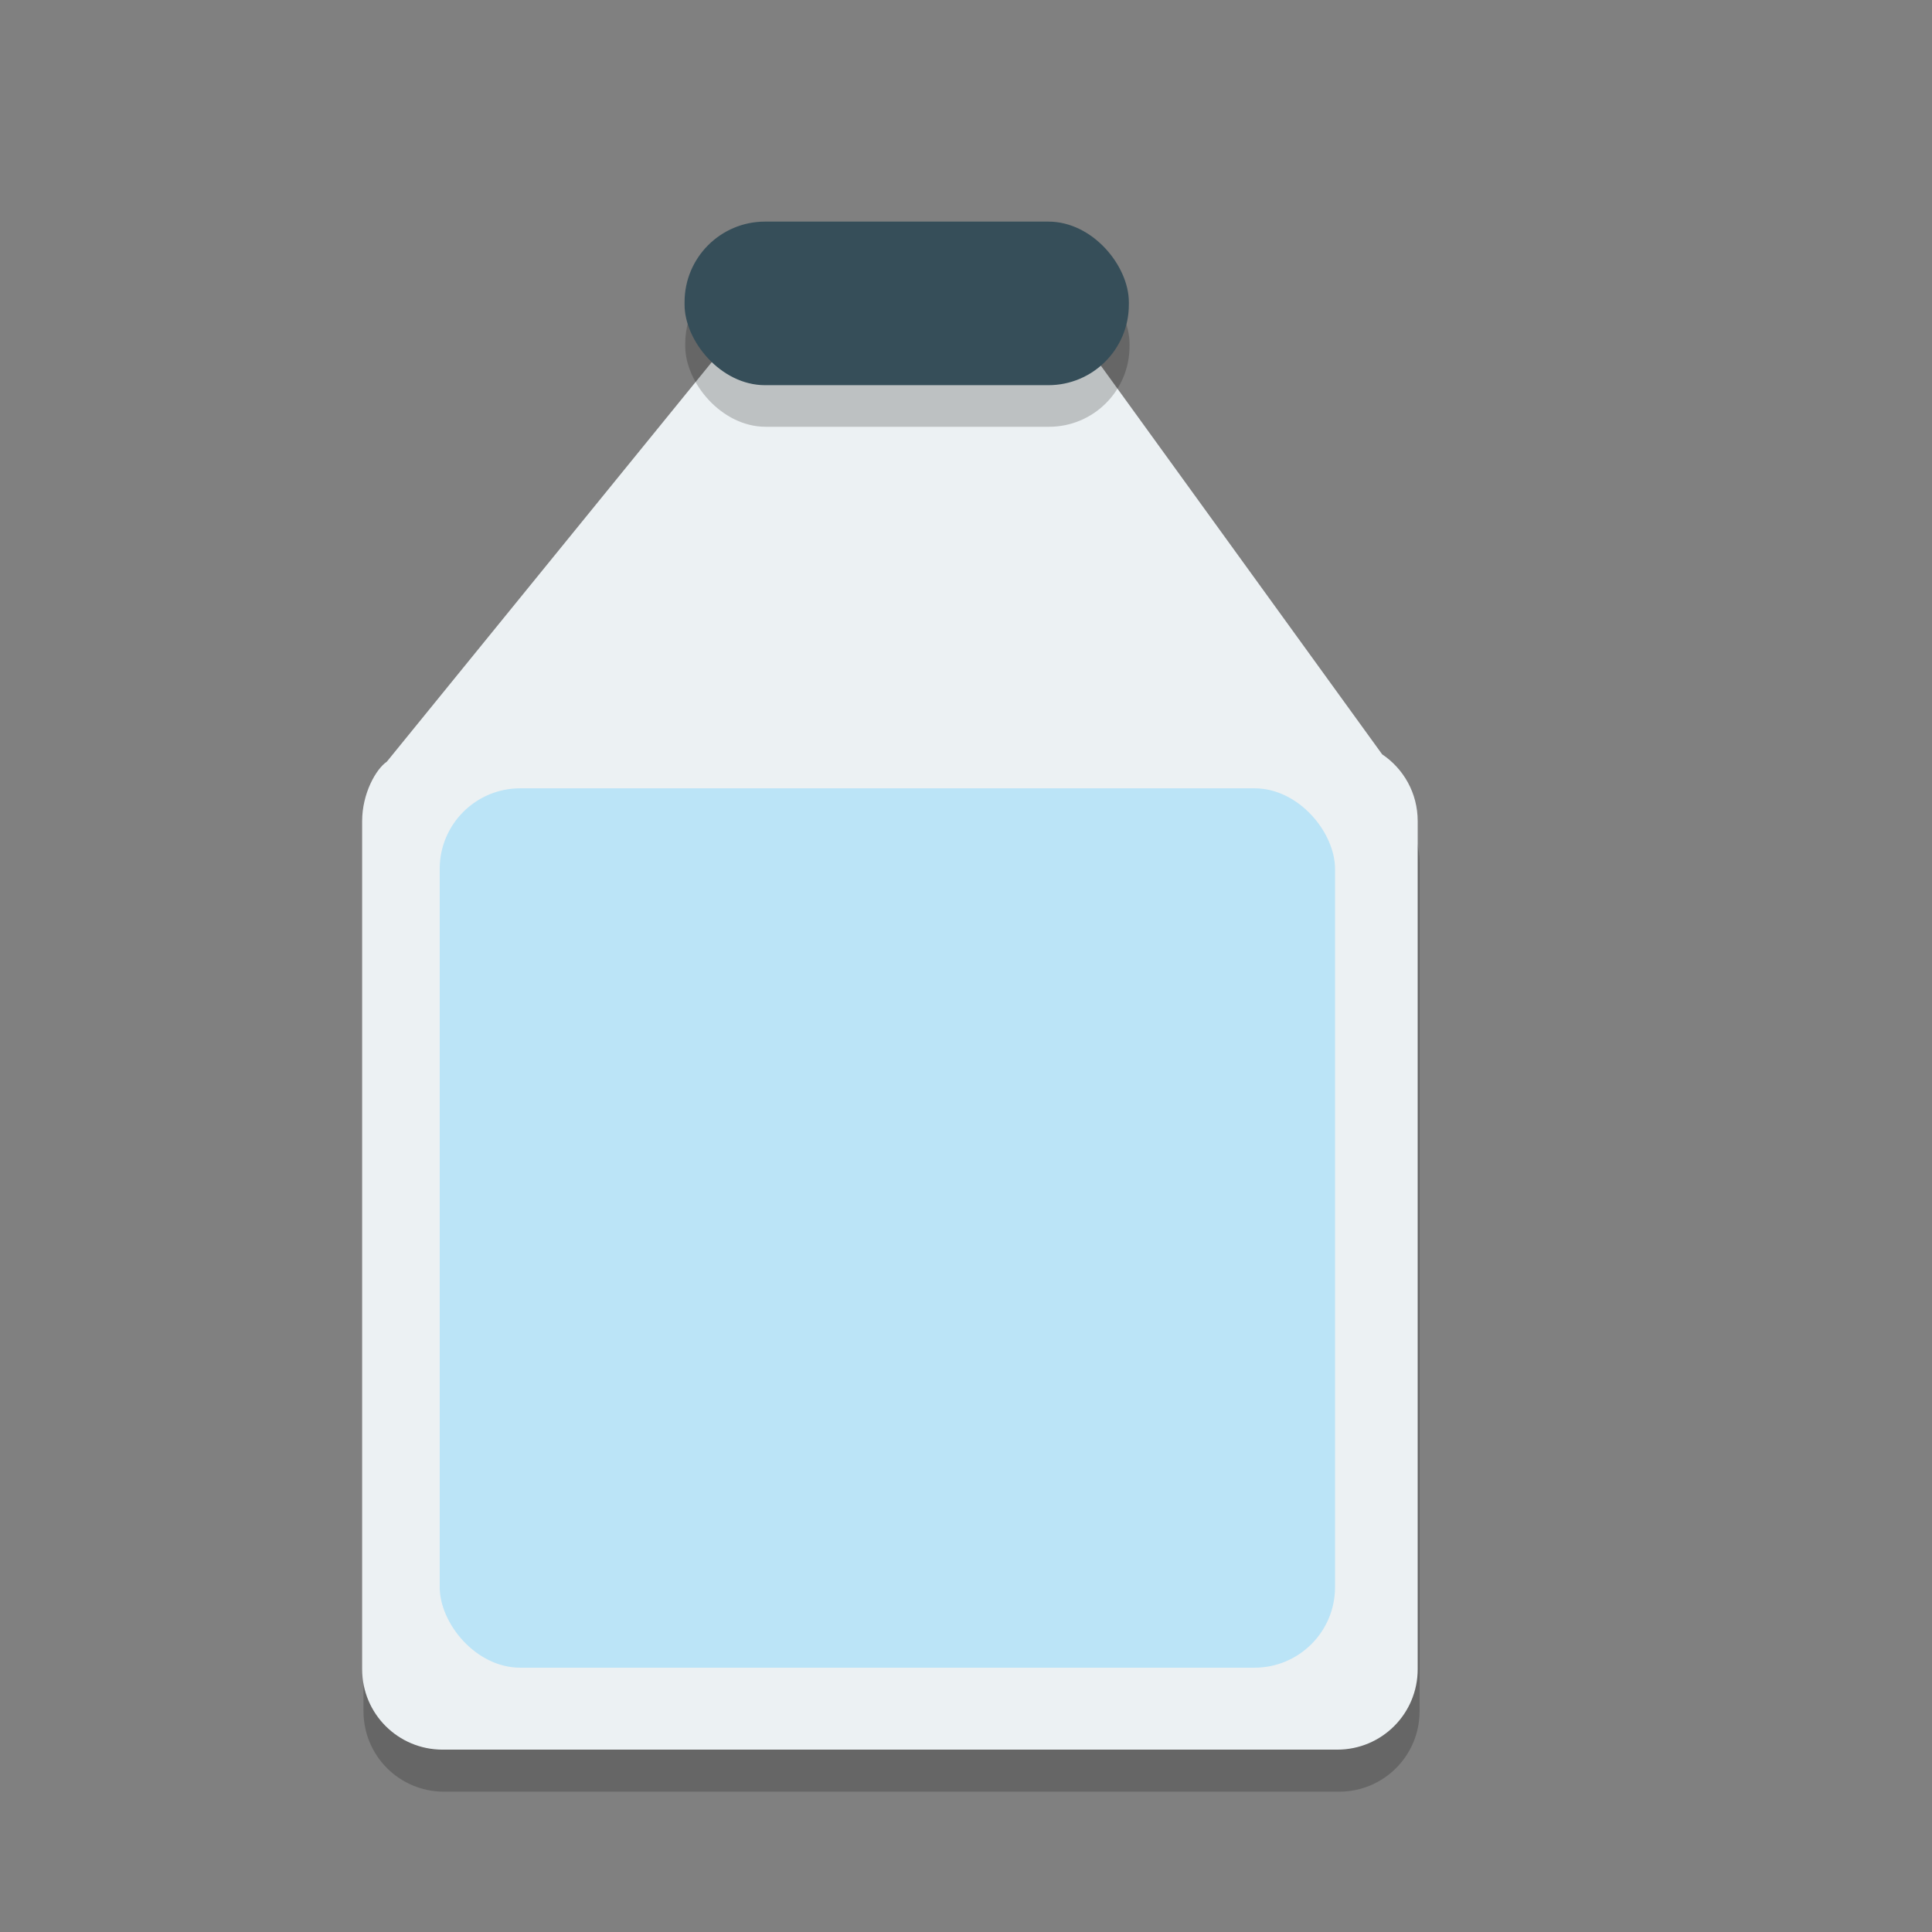 <?xml version="1.0" encoding="UTF-8" standalone="no"?>
<!-- Created with Inkscape (http://www.inkscape.org/) -->

<svg
   xmlns:dc="http://purl.org/dc/elements/1.1/"
   xmlns:cc="http://creativecommons.org/ns#"
   xmlns:rdf="http://www.w3.org/1999/02/22-rdf-syntax-ns#"
   xmlns:svg="http://www.w3.org/2000/svg"
   xmlns="http://www.w3.org/2000/svg"
   xmlns:sodipodi="http://sodipodi.sourceforge.net/DTD/sodipodi-0.dtd"
   xmlns:inkscape="http://www.inkscape.org/namespaces/inkscape"
   width="48"
   height="48"
   viewBox="0 0 12.7 12.7"
   version="1.1"
   id="svg1376"
   inkscape:version="0.92.3 (2405546, 2018-03-11)"
   sodipodi:docname="A0844.svg">
  <rect x="0" y="0" width="12.7" height="12.7" fill="#808080" stroke="none"/>
  <title
     id="title824">Kötträtt</title>
  <defs
     id="defs1370">
    <inkscape:perspective
       sodipodi:type="inkscape:persp3d"
       inkscape:vp_x="0 : 6.35 : 1"
       inkscape:vp_y="0 : 1000 : 0"
       inkscape:vp_z="12.7 : 6.35 : 1"
       inkscape:persp3d-origin="6.35 : 4.2333333 : 1"
       id="perspective824" />
  </defs>
  <sodipodi:namedview
     id="base"
     pagecolor="#ffffff"
     bordercolor="#666666"
     borderopacity="1.0"
     inkscape:pageopacity="0.0"
     inkscape:pageshadow="2"
     inkscape:zoom="11.313708"
     inkscape:cx="-22.989526"
     inkscape:cy="17.039316"
     inkscape:document-units="mm"
     inkscape:current-layer="layer1-5"
     showgrid="true"
     units="px"
     inkscape:window-width="2048"
     inkscape:window-height="1101"
     inkscape:window-x="0"
     inkscape:window-y="0"
     inkscape:window-maximized="1"
     inkscape:snap-global="false"
     showguides="false">
    <inkscape:grid
       type="xygrid"
       id="grid1944" />
  </sodipodi:namedview>
  <g
     inkscape:label="Layer 1"
     inkscape:groupmode="layer"
     id="layer1"
     transform="translate(0,-284.3)">
    <g
       id="g886"
       transform="translate(-0.524,-1.656)">
      <g
         id="g1116-7"
         style="fill:#009100;stroke-width:0.594"
         transform="matrix(1.684,0,0,1.684,-1.328,-196.753)" />
      <g
         id="g975"
         transform="translate(-0.405,1.344)">
        <g
           inkscape:label="Layer 1"
           id="layer1-5"
           transform="matrix(0.739,0,0,0.739,1.683,75.821)">
          <path
             style="opacity:0.2;fill:#000000;fill-opacity:1;stroke:none;stroke-width:0.716;stroke-linecap:round;stroke-linejoin:bevel;stroke-miterlimit:4;stroke-dasharray:none;stroke-opacity:1"
             d="m 5.464,285.949 -3.031,3.727 c -0.096,0.065 -0.22,0.282 -0.22,0.529 v 7.548 c 0,0.397 0.32,0.716 0.716,0.716 h 7.962 c 0.397,0 0.716,-0.32 0.716,-0.716 v -7.548 c 0,-0.249 -0.125,-0.466 -0.316,-0.595 l -2.662,-3.677 -0.792,0.004 -0.792,0.004 -0.792,0.004 z"
             id="rect824-6"
             inkscape:connector-curvature="0"
             sodipodi:nodetypes="ccsssssscccccc" />
          <path
             style="opacity:1;fill:#ecf1f3;fill-opacity:1;stroke:none;stroke-width:2;stroke-linecap:round;stroke-linejoin:bevel;stroke-miterlimit:4;stroke-dasharray:none;stroke-opacity:1"
             d="M 18.075,8.048 9.614,18.452 C 9.347,18.632 9,19.239 9,19.93 V 41 c 0,1.108 0.892,2 2,2 h 22.227 c 1.108,0 2,-0.892 2,-2 V 19.93 c 0,-0.694 -0.349,-1.302 -0.883,-1.66 l -7.43,-10.265 -2.21,0.011 -2.21,0.011 -2.21,0.011 z"
             id="rect824"
             inkscape:connector-curvature="0"
             sodipodi:nodetypes="ccsssssscccccc"
             transform="matrix(0.358,0,0,0.358,-1.021,282.701)" />
          <rect
             style="opacity:1;fill:#bbe4f7;fill-opacity:1;stroke:none;stroke-width:0.716;stroke-linecap:round;stroke-linejoin:bevel;stroke-miterlimit:4;stroke-dasharray:none;stroke-opacity:1"
             id="rect829"
             width="7.964"
             height="7.822"
             x="2.891"
             y="289.544"
             rx="0.716"
             ry="0.716" />
          <rect
             style="opacity:0.2;fill:#000000;fill-opacity:1;stroke:none;stroke-width:0.716;stroke-linecap:round;stroke-linejoin:bevel;stroke-miterlimit:4;stroke-dasharray:none;stroke-opacity:1"
             id="rect831-3"
             width="3.952"
             height="1.455"
             x="5.075"
             y="284.873"
             rx="0.716"
             ry="0.716" />
          <rect
             style="opacity:1;fill:#364e59;fill-opacity:1;stroke:none;stroke-width:0.716;stroke-linecap:round;stroke-linejoin:bevel;stroke-miterlimit:4;stroke-dasharray:none;stroke-opacity:1"
             id="rect831"
             width="3.952"
             height="1.455"
             x="5.069"
             y="284.503"
             rx="0.716"
             ry="0.716" />
        </g>
      </g>
    </g>
  </g>
</svg>
